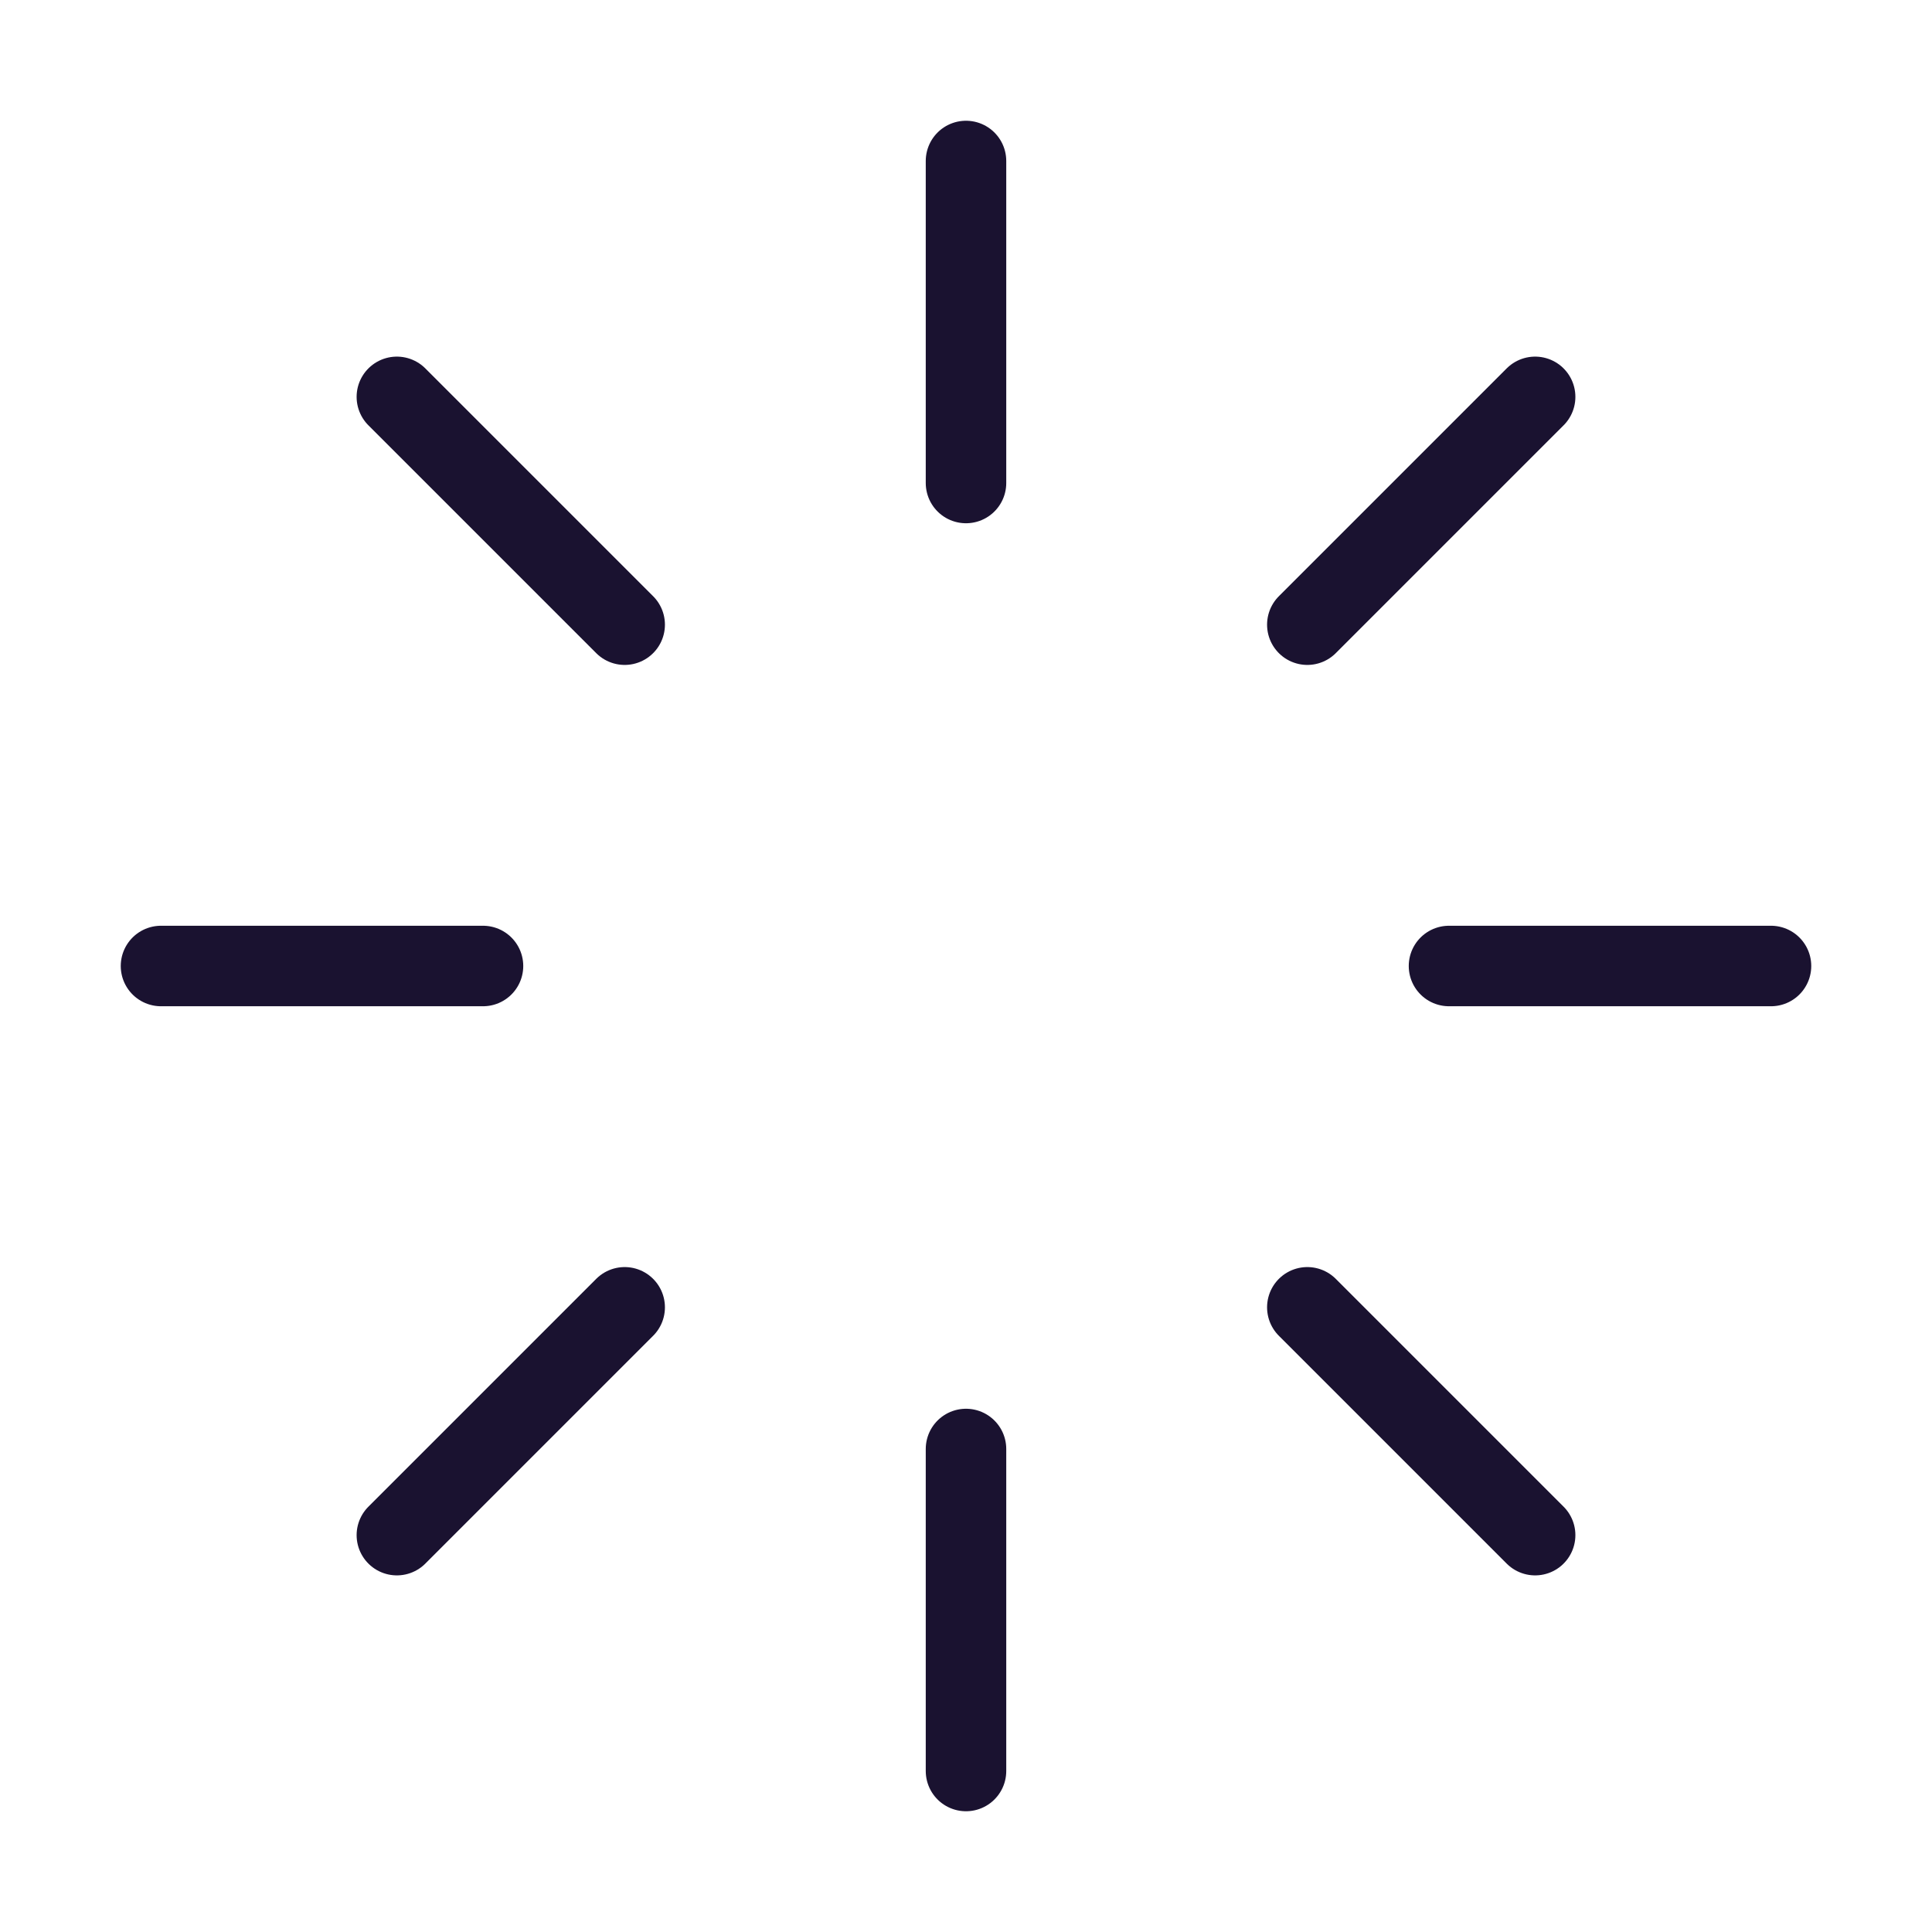 <svg viewBox="0 0 24 24" fill="none" xmlns="http://www.w3.org/2000/svg">
<path d="M12 2V6" stroke="#1A1230" stroke-linecap="round" stroke-linejoin="round"/>
<path d="M12 18V22" stroke="#1A1230" stroke-linecap="round" stroke-linejoin="round"/>
<path d="M4.93 4.93L7.76 7.76" stroke="#1A1230" stroke-linecap="round" stroke-linejoin="round"/>
<path d="M16.24 16.24L19.07 19.07" stroke="#1A1230" stroke-linecap="round" stroke-linejoin="round"/>
<path d="M2 12H6" stroke="#1A1230" stroke-linecap="round" stroke-linejoin="round"/>
<path d="M18 12H22" stroke="#1A1230" stroke-linecap="round" stroke-linejoin="round"/>
<path d="M4.93 19.07L7.76 16.24" stroke="#1A1230" stroke-linecap="round" stroke-linejoin="round"/>
<path d="M16.24 7.76L19.07 4.93" stroke="#1A1230" stroke-linecap="round" stroke-linejoin="round"/>
</svg>
